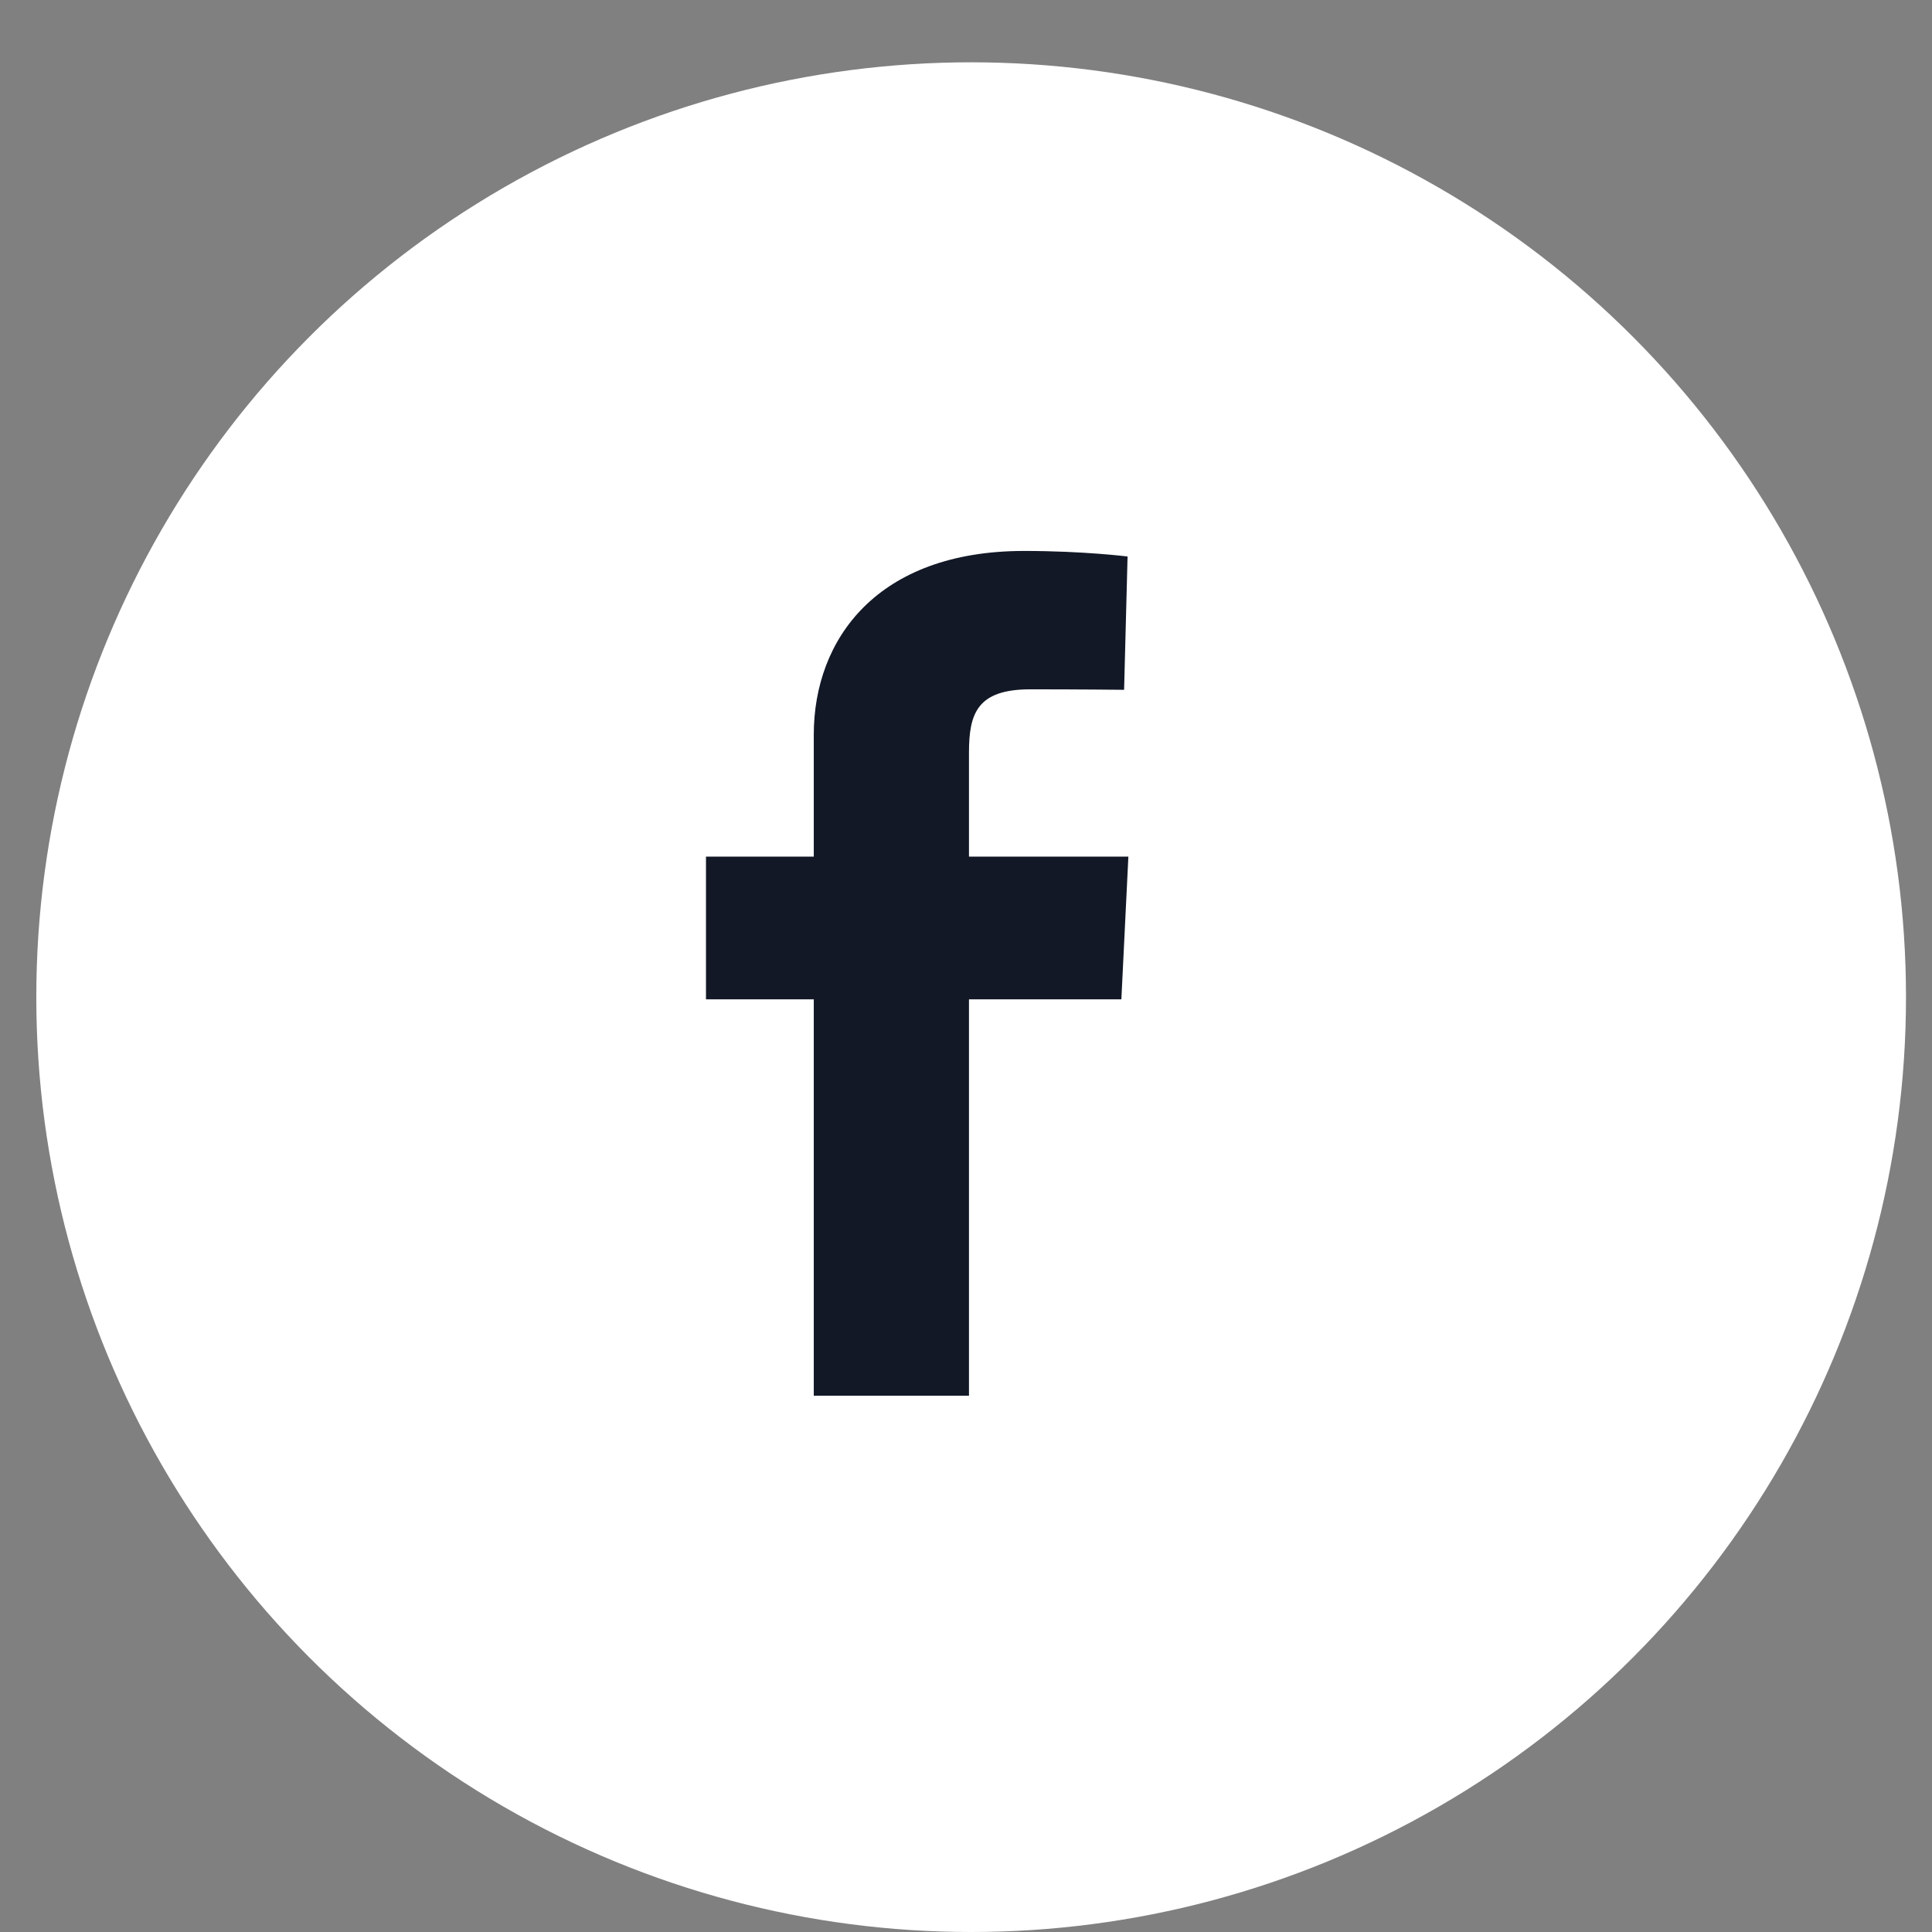 <svg width="24" height="24" viewBox="0 0 24 24" fill="none" xmlns="http://www.w3.org/2000/svg">
<rect x="0" y="0" width="24" height="24" fill="#808080" stroke="none"/>
<circle cx="12.064" cy="12.387" r="11.613" fill="white"/>
<g clip-path="url(#clip0_150_944)">
<path d="M10.109 17.338V12.414H8.77V10.641H10.109V9.127C10.109 7.937 10.9 6.844 12.723 6.844C13.461 6.844 14.007 6.913 14.007 6.913L13.964 8.569C13.964 8.569 13.408 8.563 12.8 8.563C12.143 8.563 12.037 8.858 12.037 9.347V10.641H14.017L13.93 12.414H12.037V17.338H10.109Z" fill="#121826"/>
</g>
<defs>
<clipPath id="clip0_150_944">
<rect width="5.247" height="10.494" fill="white" transform="translate(8.77 6.844)"/>
</clipPath>
</defs>
</svg>
